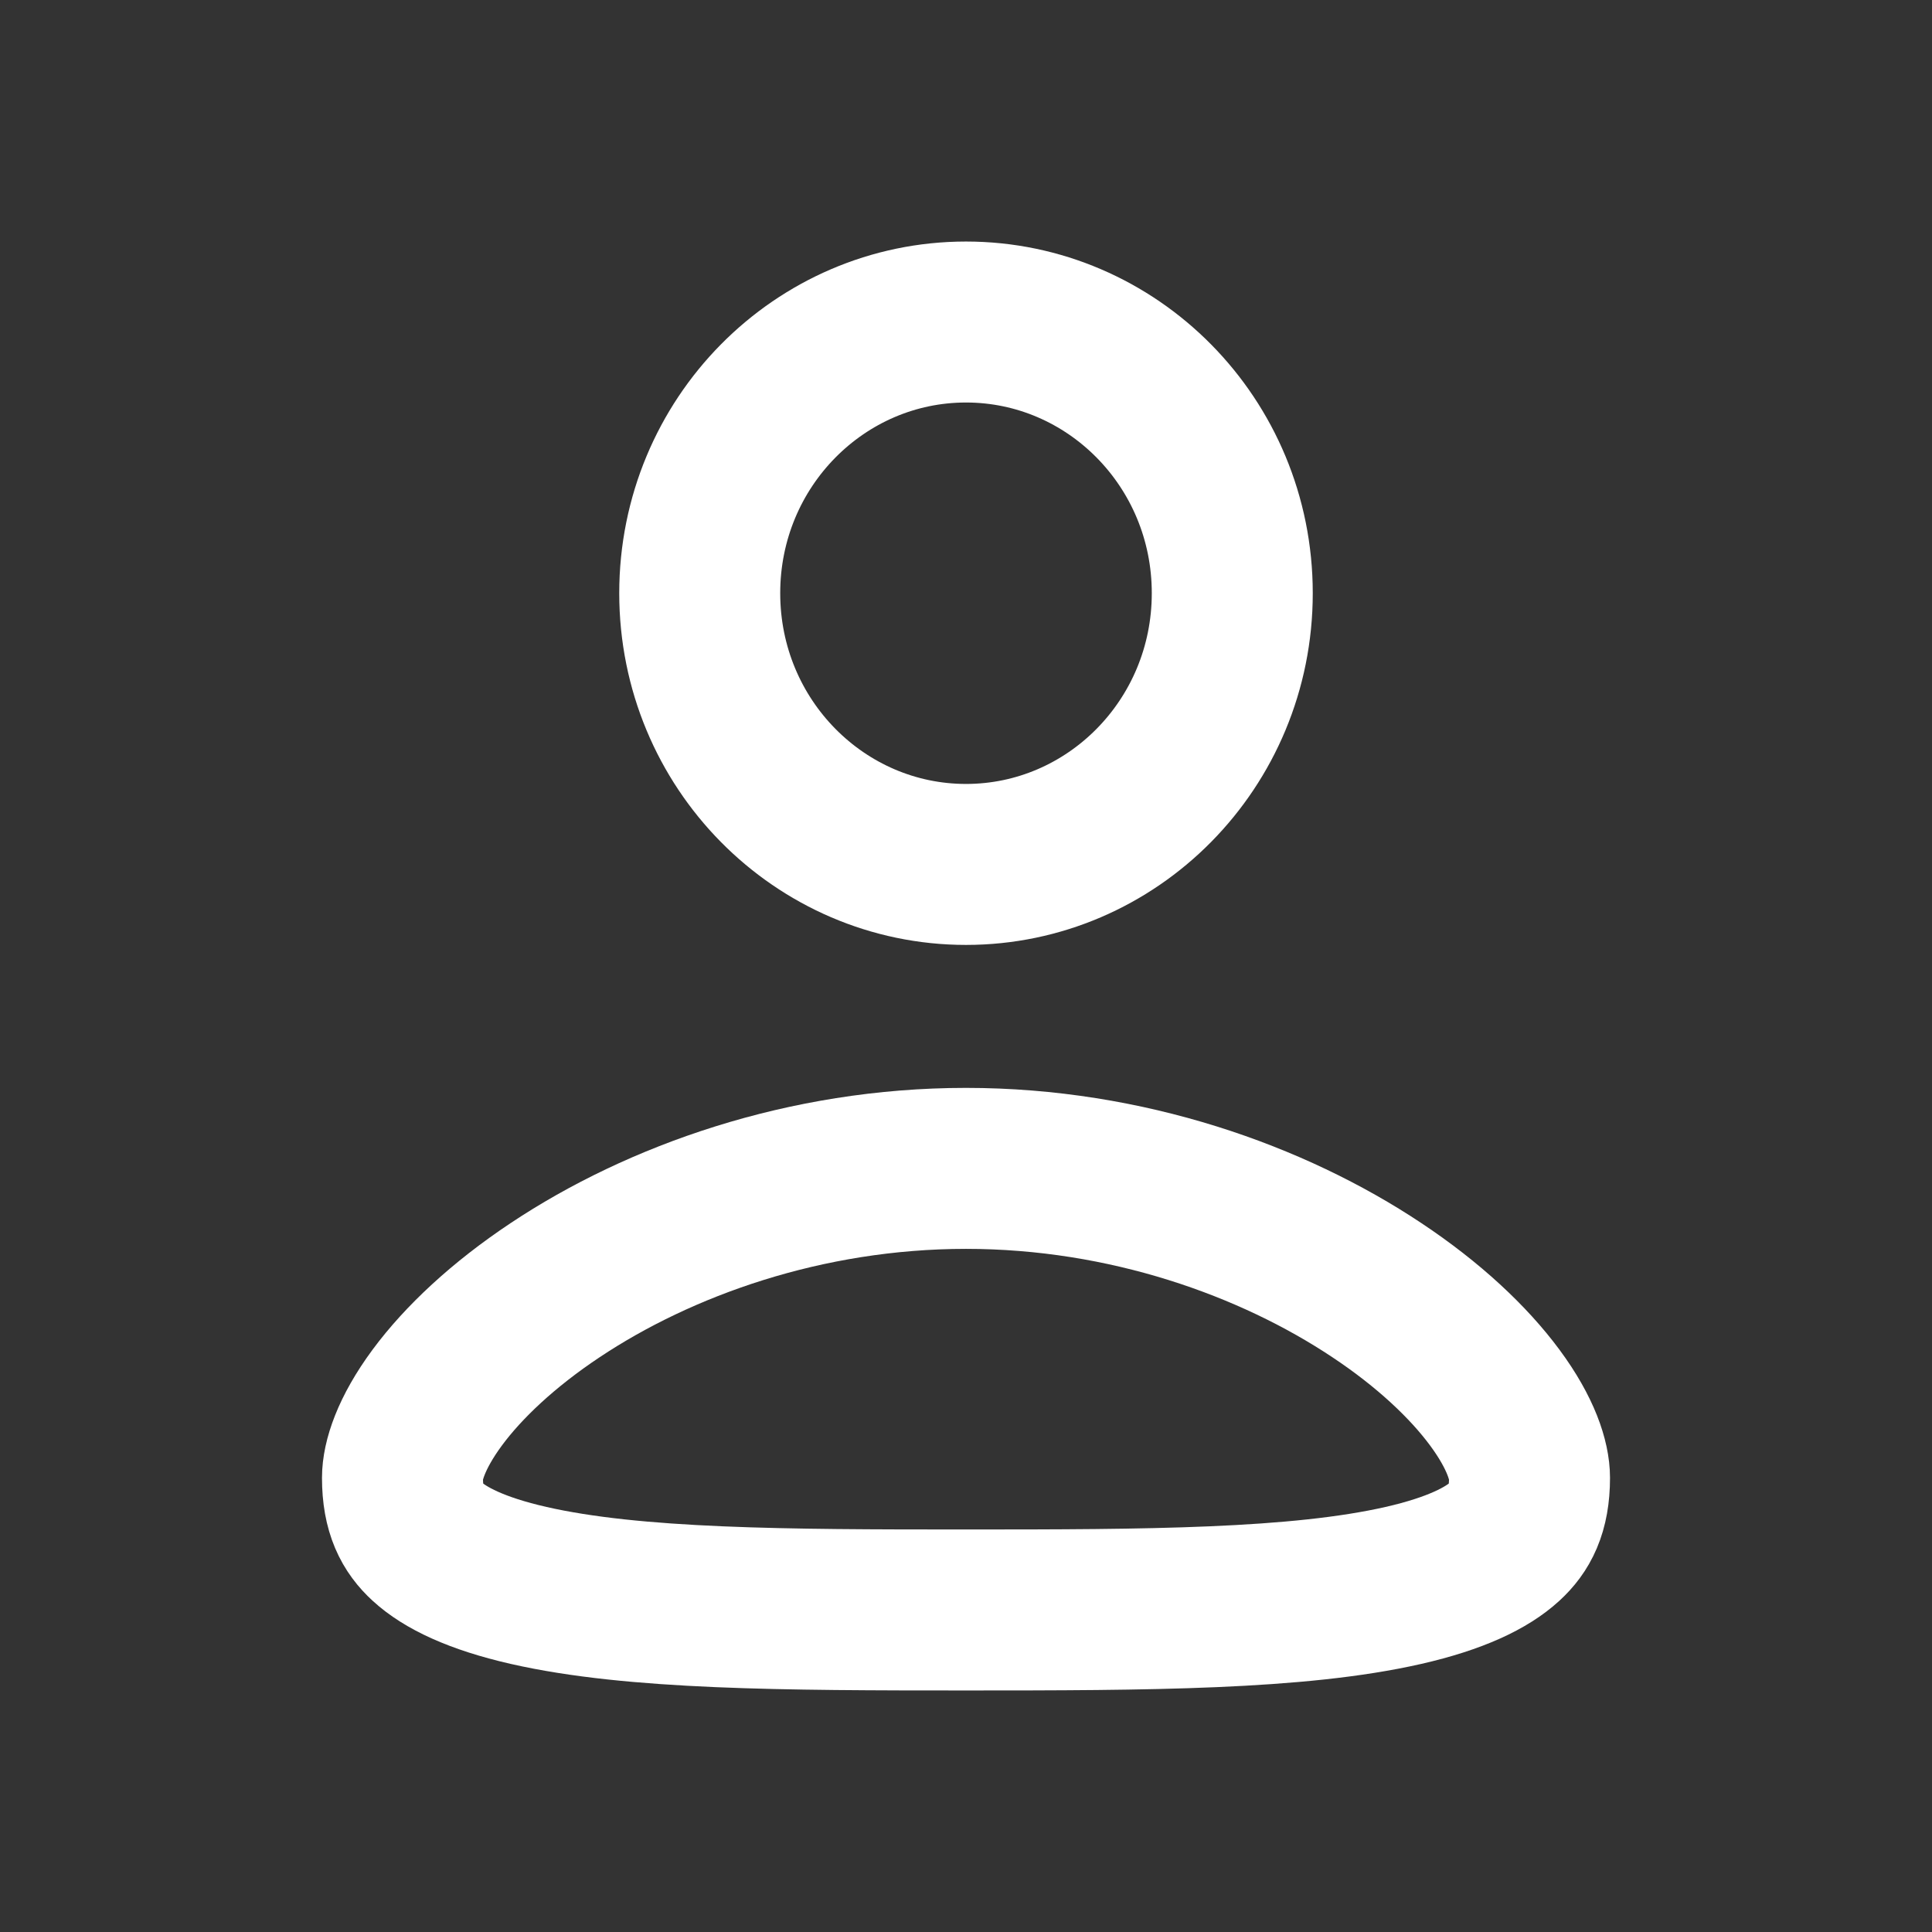 <svg width="28" height="28" viewBox="0 0 28 28" fill="none" xmlns="http://www.w3.org/2000/svg">
<rect x="0" y="0" width="28" height="28" fill="#333333" stroke="none"/>
<path d="M17.859 8.597C17.859 10.783 16.116 12.528 14 12.528C11.884 12.528 10.141 10.783 10.141 8.597C10.141 6.411 11.884 4.667 14 4.667C16.116 4.667 17.859 6.411 17.859 8.597ZM14 23.333C11.369 23.333 9.191 23.326 7.66 22.977C6.905 22.805 6.447 22.577 6.189 22.34C5.976 22.145 5.833 21.888 5.833 21.418C5.833 21.179 5.951 20.777 6.338 20.253C6.715 19.744 7.292 19.199 8.047 18.697C9.557 17.692 11.668 16.933 14 16.933C16.332 16.933 18.443 17.692 19.953 18.697C20.709 19.199 21.285 19.744 21.662 20.253C22.05 20.777 22.167 21.179 22.167 21.418C22.167 21.888 22.024 22.145 21.811 22.34C21.553 22.577 21.095 22.805 20.34 22.977C18.809 23.326 16.631 23.333 14 23.333Z" stroke="white" stroke-width="2.333" stroke-linecap="square"/>
</svg>
